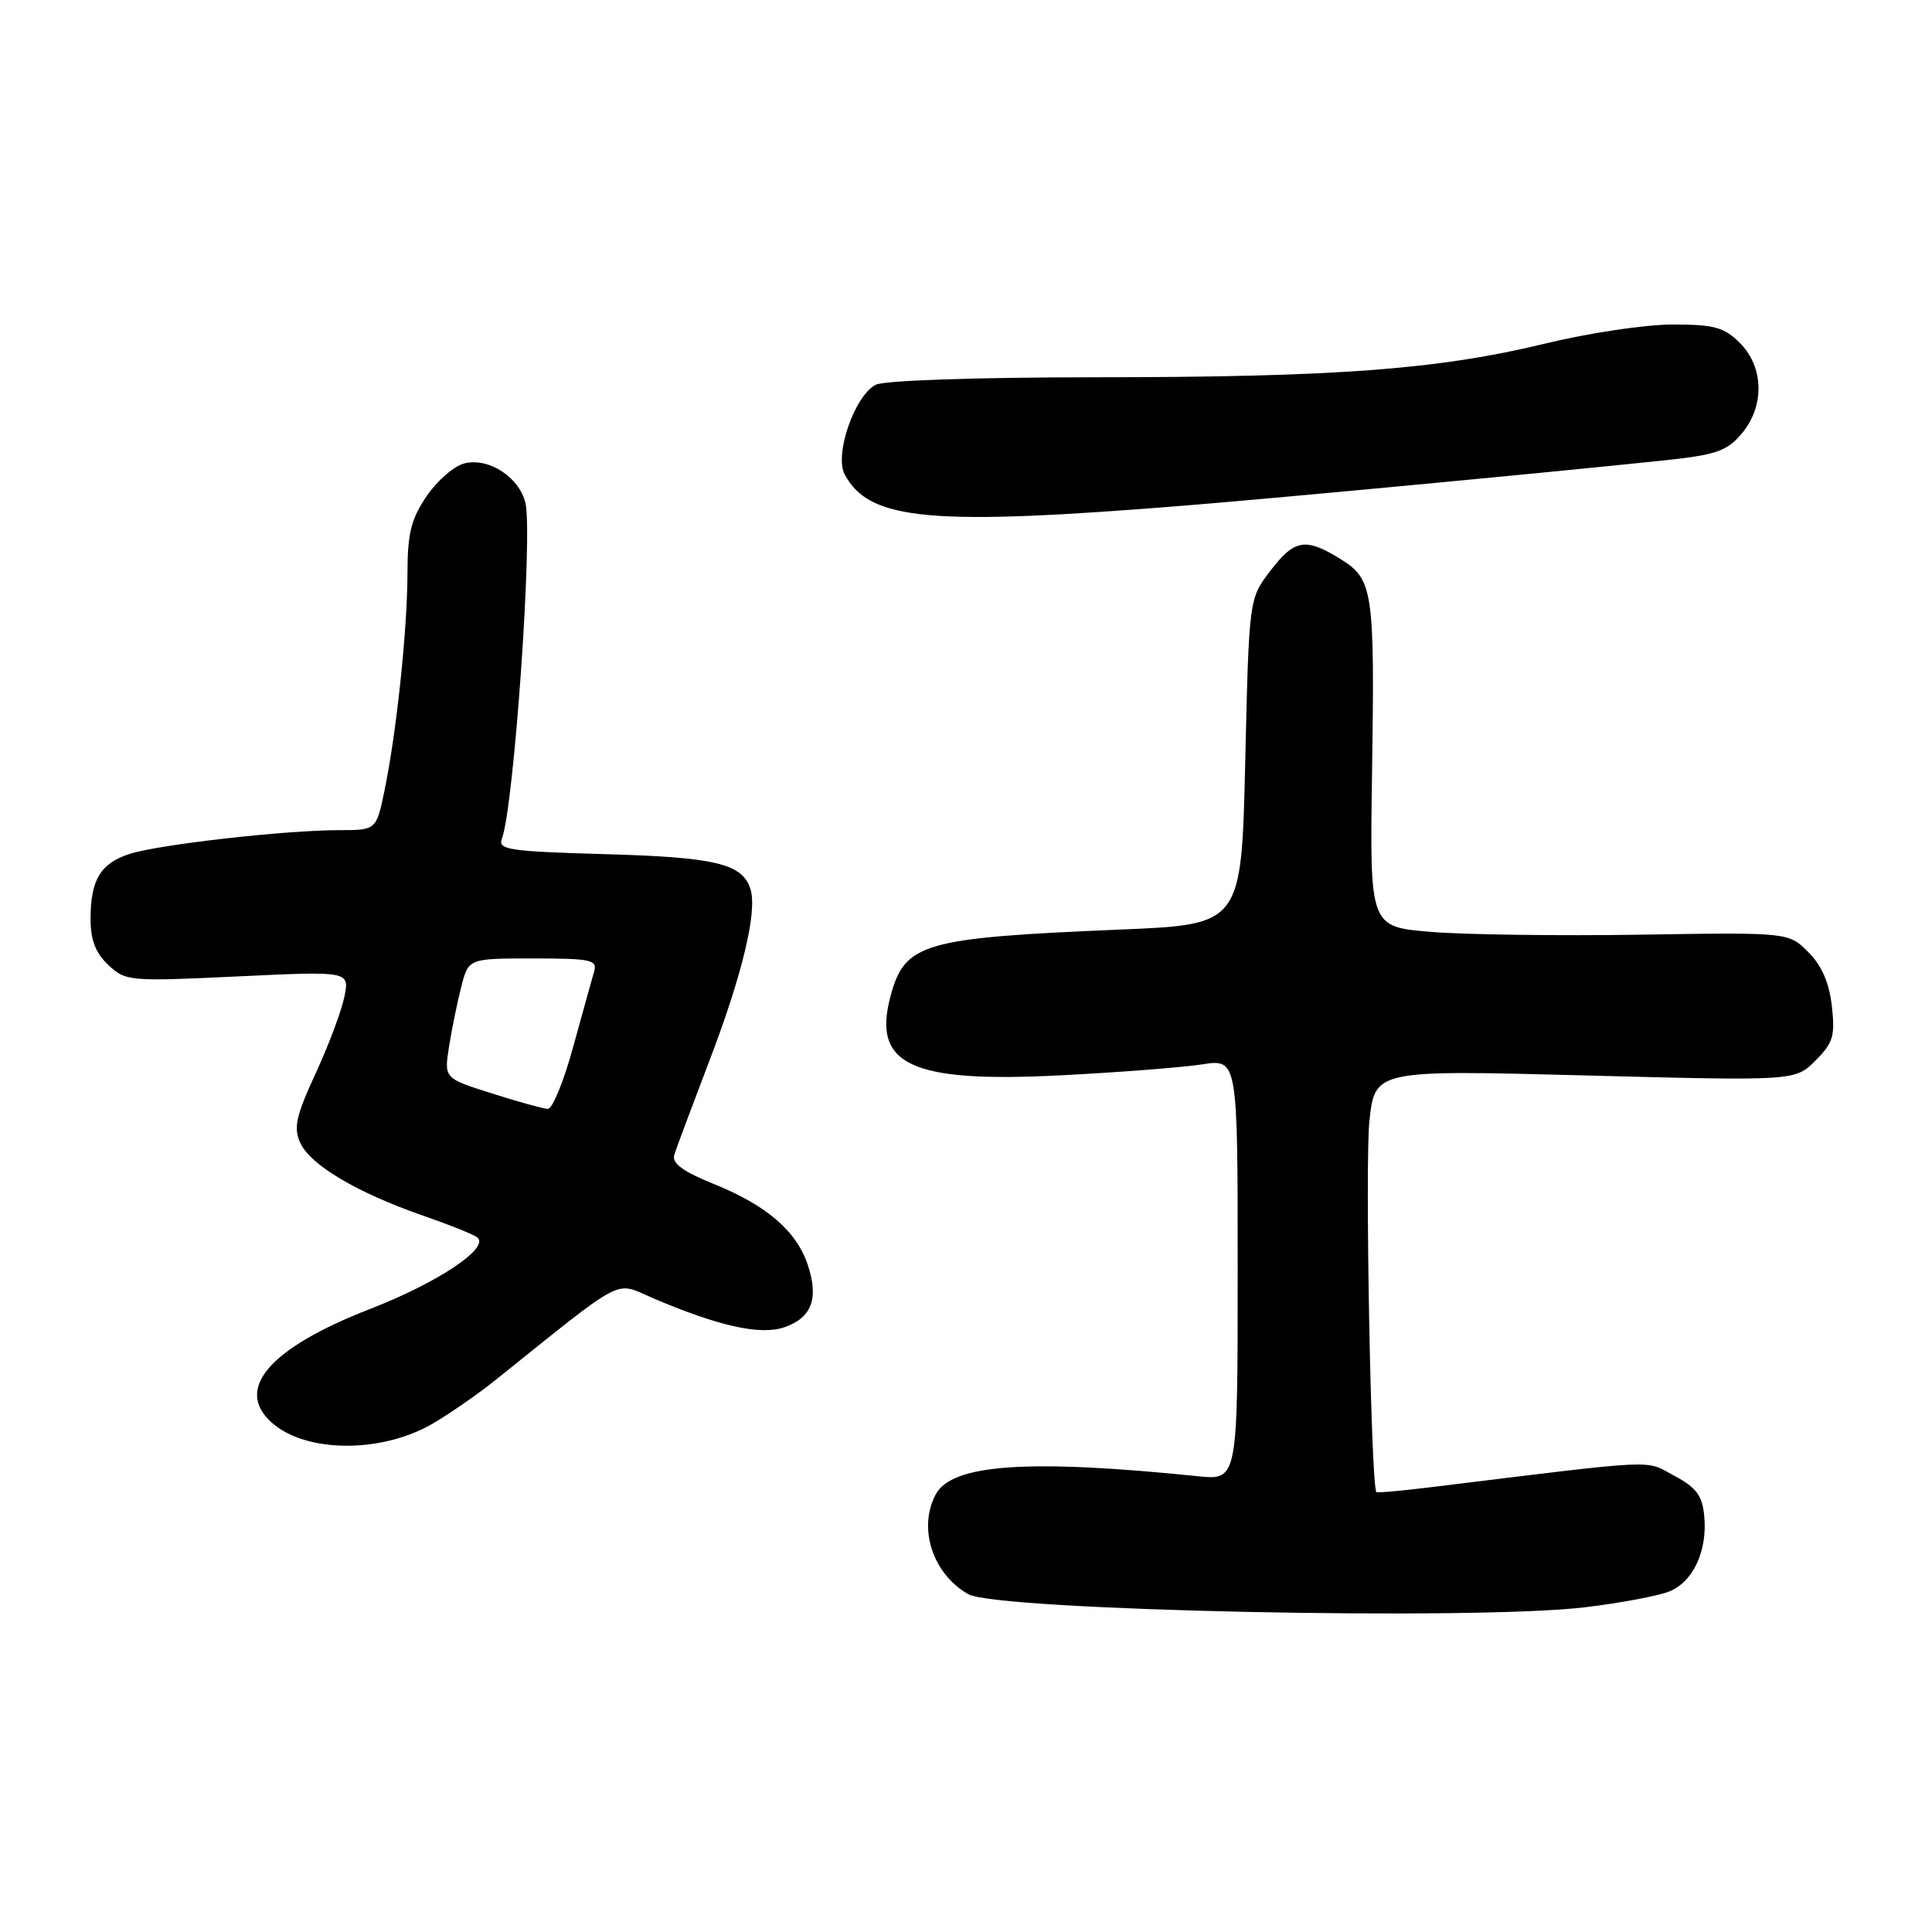 <?xml version="1.0" encoding="UTF-8" standalone="no"?>
<!DOCTYPE svg PUBLIC "-//W3C//DTD SVG 1.1//EN" "http://www.w3.org/Graphics/SVG/1.1/DTD/svg11.dtd" >
<svg xmlns="http://www.w3.org/2000/svg" xmlns:xlink="http://www.w3.org/1999/xlink" version="1.1" viewBox="0 0 256 256">
 <g >
 <path fill="currentColor"
d=" M 210.03 212.97 C 214.69 212.41 219.70 211.47 221.16 210.89 C 224.35 209.62 226.27 205.50 225.82 200.87 C 225.56 198.16 224.78 197.11 221.84 195.54 C 217.86 193.41 220.37 193.29 189.54 197.07 C 185.72 197.54 182.49 197.83 182.38 197.71 C 181.66 196.99 180.86 154.17 181.45 148.58 C 182.18 141.77 182.18 141.77 210.02 142.50 C 237.86 143.23 237.86 143.23 240.55 140.54 C 242.90 138.19 243.18 137.27 242.73 133.31 C 242.38 130.21 241.39 127.93 239.60 126.15 C 236.99 123.54 236.99 123.54 217.36 123.85 C 206.56 124.02 194.07 123.85 189.61 123.48 C 181.50 122.81 181.50 122.81 181.80 102.65 C 182.17 78.19 181.96 76.76 177.60 74.06 C 172.97 71.20 171.52 71.45 168.30 75.67 C 165.50 79.34 165.50 79.34 165.00 100.92 C 164.50 122.50 164.50 122.50 148.50 123.17 C 122.26 124.27 119.90 124.95 118.00 131.99 C 115.55 141.10 120.68 143.50 140.46 142.49 C 148.18 142.10 156.64 141.44 159.25 141.04 C 164.00 140.30 164.00 140.30 164.00 168.22 C 164.00 196.14 164.00 196.14 158.75 195.61 C 136.21 193.30 126.14 194.00 123.99 198.01 C 121.60 202.48 123.58 208.55 128.30 211.24 C 132.11 213.40 195.35 214.75 210.03 212.97 Z  M 57.42 188.59 C 59.66 187.27 63.38 184.69 65.67 182.85 C 83.06 168.91 81.37 169.80 86.40 171.96 C 95.22 175.74 100.78 176.97 103.96 175.86 C 107.55 174.61 108.51 172.07 107.05 167.65 C 105.56 163.15 101.64 159.75 94.69 156.93 C 90.50 155.24 89.01 154.15 89.34 153.04 C 89.60 152.19 91.67 146.66 93.93 140.74 C 98.34 129.24 100.38 120.76 99.44 117.81 C 98.37 114.44 94.85 113.59 80.19 113.18 C 67.45 112.82 65.94 112.59 66.50 111.14 C 68.10 106.96 70.64 70.68 69.61 66.59 C 68.76 63.19 64.72 60.60 61.54 61.40 C 60.17 61.74 57.92 63.70 56.53 65.74 C 54.47 68.78 54.00 70.67 53.99 75.98 C 53.98 83.44 52.54 97.05 50.95 104.75 C 49.86 110.00 49.86 110.00 44.89 110.00 C 37.88 110.00 21.12 111.89 17.24 113.13 C 13.33 114.37 12.00 116.56 12.00 121.76 C 12.00 124.55 12.66 126.28 14.36 127.87 C 16.65 130.02 17.13 130.06 31.51 129.38 C 46.31 128.68 46.31 128.68 45.64 132.05 C 45.27 133.90 43.56 138.47 41.83 142.22 C 39.21 147.90 38.87 149.43 39.79 151.44 C 41.13 154.37 47.28 158.02 56.00 161.06 C 59.58 162.30 62.84 163.61 63.26 163.97 C 64.90 165.37 58.01 169.96 49.00 173.46 C 35.75 178.61 31.05 184.02 35.96 188.46 C 40.47 192.55 50.59 192.61 57.42 188.59 Z  M 157.50 66.95 C 169.59 65.97 204.27 62.70 219.97 61.06 C 227.32 60.30 228.75 59.83 230.72 57.53 C 233.84 53.91 233.76 48.67 230.55 45.45 C 228.44 43.35 227.16 43.00 221.61 43.00 C 218.04 43.00 210.49 44.13 204.81 45.51 C 190.60 48.96 177.06 49.98 145.18 49.99 C 129.11 50.00 117.11 50.41 116.02 50.99 C 113.21 52.49 110.53 60.26 111.93 62.87 C 115.21 69.01 123.30 69.73 157.50 66.95 Z  M 65.17 144.88 C 58.84 142.88 58.84 142.88 59.50 138.69 C 59.86 136.39 60.59 132.81 61.12 130.75 C 62.08 127.00 62.08 127.00 70.66 127.00 C 78.35 127.00 79.18 127.18 78.72 128.75 C 78.44 129.71 77.19 134.21 75.94 138.75 C 74.70 143.29 73.19 146.97 72.59 146.94 C 71.99 146.91 68.65 145.99 65.17 144.88 Z "/>
</g>
</svg>